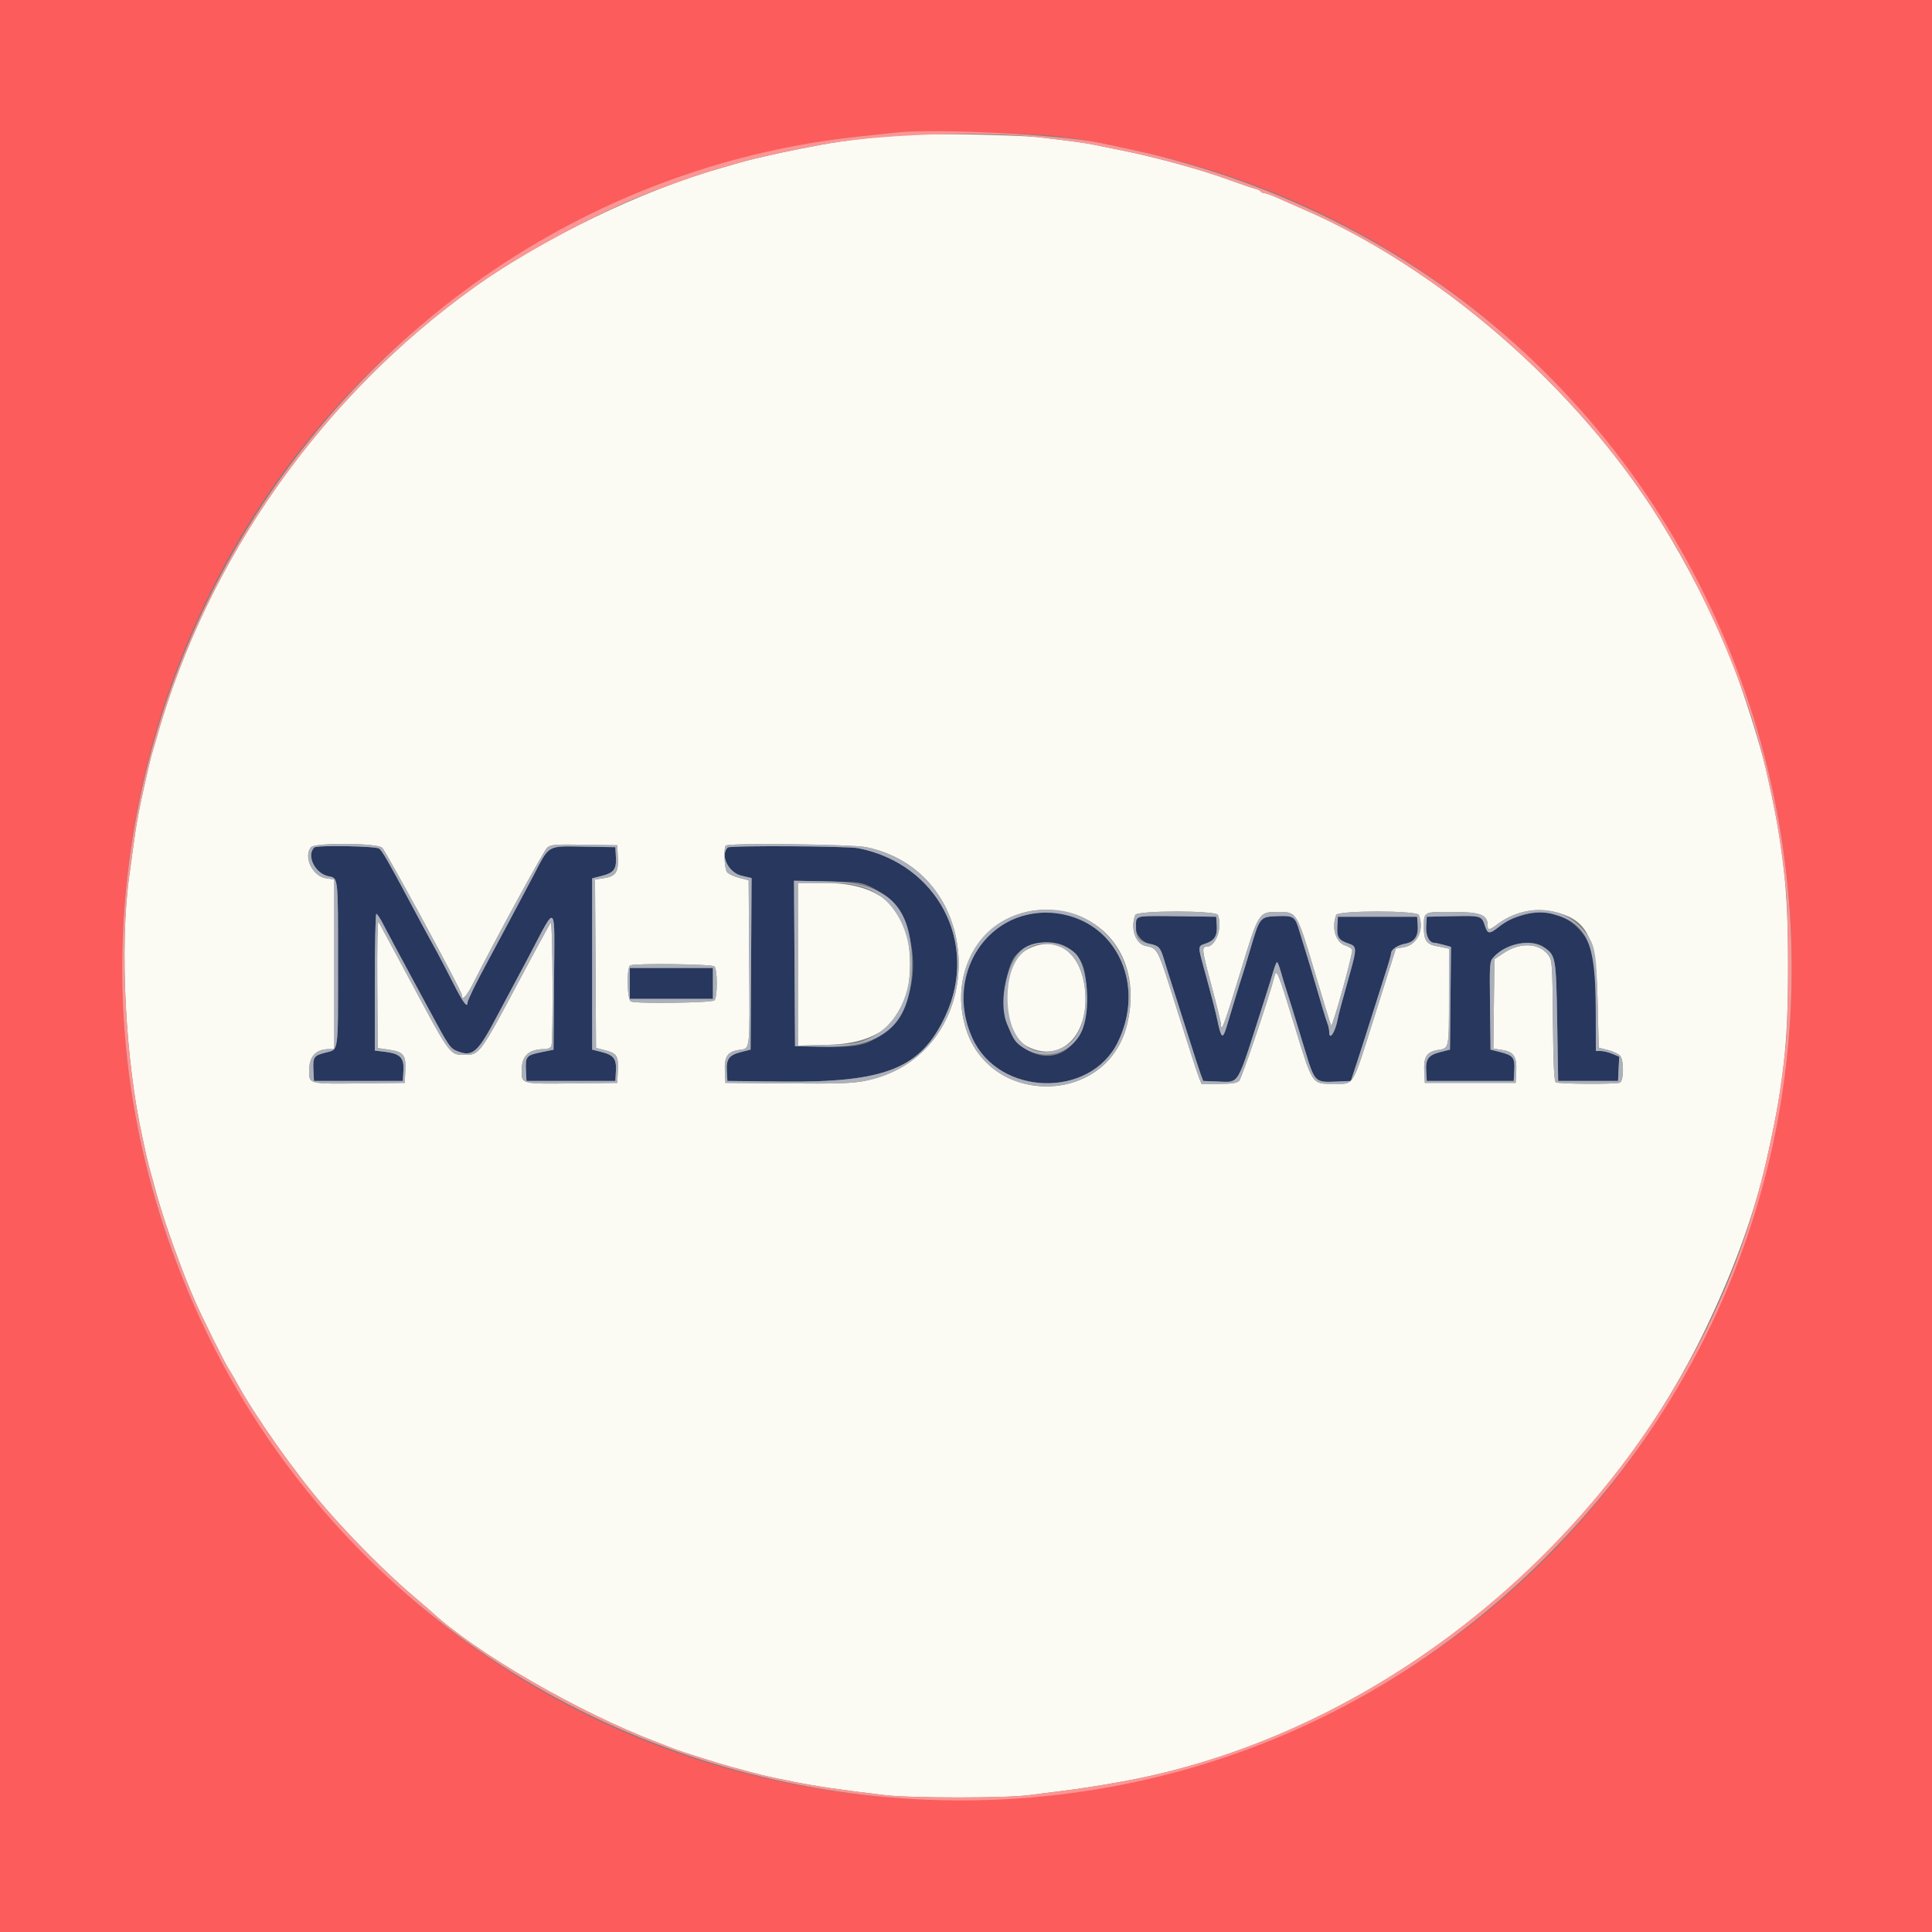 <svg id="svg" version="1.1" xmlns="http://www.w3.org/2000/svg" xmlns:xlink="http://www.w3.org/1999/xlink" width="400" height="400" viewBox="0, 0, 400,400"><rect x="0" y="0" width="400" height="400" fill="#808080" stroke="none"/><g id="svgg"><path id="path0" d="M0.000 200.000 L 0.000 400.000 200.000 400.000 L 400.000 400.000 400.000 200.000 L 400.000 0.000 200.000 0.000 L 0.000 0.000 0.000 200.000 M218.600 28.175 C 223.858 28.797,225.670 29.126,235.500 31.238 C 344.134 54.581,402.494 175.637,353.401 275.800 C 294.808 395.348,128.899 406.674,54.579 296.200 C -3.122 210.432,27.471 92.724,119.600 46.028 C 137.675 36.866,159.578 30.196,178.000 28.244 C 181.410 27.882,184.830 27.518,185.600 27.434 C 189.434 27.017,213.357 27.554,218.600 28.175 " stroke="none" fill="#fc5c5c" fill-rule="evenodd"></path><path id="path1" d="M65.067 175.467 C 63.391 177.142,65.213 180.835,68.000 181.411 C 70.054 181.836,69.988 181.234,69.988 199.600 C 69.988 218.417,70.156 217.217,67.410 217.929 C 64.959 218.565,64.766 218.846,64.896 221.600 L 65.000 223.800 74.200 223.800 L 83.400 223.800 83.520 221.720 C 83.677 219.007,82.891 218.169,79.833 217.787 L 77.600 217.508 77.600 203.354 C 77.600 195.569,77.742 189.200,77.916 189.200 C 78.090 189.200,78.721 190.145,79.318 191.300 C 80.390 193.374,82.201 196.761,85.575 203.000 C 86.527 204.760,87.936 207.370,88.706 208.800 C 93.008 216.792,93.192 217.059,94.782 217.667 C 97.893 218.856,98.947 217.899,102.997 210.200 C 104.270 207.780,105.744 205.016,106.272 204.057 C 106.800 203.098,108.240 200.398,109.472 198.057 C 115.364 186.860,114.830 186.338,114.705 203.174 L 114.600 217.330 112.030 217.854 C 108.979 218.476,108.761 218.736,108.896 221.600 L 109.000 223.800 118.200 223.800 L 127.400 223.800 127.517 221.800 C 127.667 219.248,127.077 218.448,124.574 217.813 L 122.600 217.311 122.600 199.582 L 122.600 181.852 124.592 181.344 C 127.106 180.703,127.667 179.947,127.517 177.400 L 127.400 175.400 120.956 175.290 C 113.233 175.159,113.813 174.840,110.589 181.000 C 109.322 183.420,107.798 186.300,107.202 187.400 C 106.606 188.500,105.165 191.200,104.000 193.400 C 102.835 195.600,101.389 198.300,100.788 199.400 C 98.684 203.248,96.800 207.097,96.800 207.547 C 96.800 208.823,95.864 207.571,93.857 203.608 C 92.634 201.193,91.111 198.268,90.472 197.108 C 88.470 193.473,86.989 190.733,84.793 186.600 C 80.522 178.566,79.152 176.190,78.506 175.700 C 77.802 175.166,65.580 174.954,65.067 175.467 M150.667 175.467 C 149.064 177.069,150.812 180.659,153.504 181.295 L 155.608 181.791 155.504 199.551 L 155.400 217.312 153.426 217.813 C 150.923 218.448,150.333 219.248,150.483 221.800 L 150.600 223.800 161.800 223.925 C 183.430 224.165,190.694 221.234,195.790 210.206 C 202.697 195.261,194.085 178.810,177.680 175.613 C 175.369 175.163,151.102 175.031,150.667 175.467 M180.442 183.701 C 191.485 189.124,192.012 208.988,181.272 215.028 C 178.633 216.512,176.515 216.841,170.400 216.718 L 164.600 216.600 164.496 199.474 L 164.391 182.348 171.296 182.474 C 177.892 182.594,178.300 182.649,180.442 183.701 M212.730 189.379 C 201.907 191.751,196.381 204.150,201.330 214.960 C 206.831 226.975,225.697 227.493,231.424 215.786 C 238.515 201.294,227.750 186.088,212.730 189.379 M315.600 189.388 C 312.818 190.185,311.925 190.614,310.232 191.968 C 308.416 193.419,307.991 193.389,307.471 191.775 C 306.767 189.589,306.705 189.570,300.842 189.689 L 295.400 189.800 295.276 191.742 C 295.153 193.679,295.892 195.197,296.962 195.202 C 297.203 195.203,298.078 195.393,298.906 195.623 L 300.413 196.041 300.306 206.677 L 300.200 217.312 298.226 217.813 C 295.723 218.448,295.133 219.248,295.283 221.800 L 295.400 223.800 304.400 223.800 L 313.400 223.800 313.518 221.564 C 313.656 218.948,313.299 218.504,310.478 217.788 L 308.600 217.312 308.492 208.190 C 308.386 199.188,308.397 199.055,309.292 198.094 C 311.903 195.294,316.979 194.323,319.641 196.115 C 322.115 197.781,322.179 198.140,322.400 211.600 L 322.600 223.800 328.800 223.800 L 335.000 223.800 335.119 221.288 L 335.239 218.775 333.832 218.188 C 333.059 217.864,331.970 217.600,331.413 217.600 L 330.400 217.600 330.386 209.300 C 330.368 198.476,329.768 195.517,326.966 192.415 C 324.159 189.308,319.867 188.164,315.600 189.388 M235.475 189.859 C 233.990 191.344,235.613 194.906,238.000 195.402 C 239.947 195.806,240.247 196.136,241.022 198.724 C 241.397 199.976,242.201 202.530,242.808 204.400 C 243.416 206.270,244.849 210.770,245.991 214.400 C 247.134 218.030,248.302 221.630,248.588 222.400 L 249.108 223.800 252.203 223.918 C 256.297 224.073,256.329 224.037,258.825 216.260 C 262.659 204.317,263.074 203.007,263.625 201.100 C 263.927 200.055,264.276 199.200,264.400 199.200 C 264.524 199.200,264.864 200.055,265.155 201.100 C 265.446 202.145,266.008 203.990,266.404 205.200 C 267.106 207.349,267.559 208.812,270.051 217.000 C 272.251 224.230,272.153 224.132,276.946 223.920 L 279.674 223.800 280.992 219.800 C 281.716 217.600,283.071 213.370,284.001 210.400 C 284.932 207.430,286.212 203.401,286.847 201.447 C 287.481 199.493,288.000 197.676,288.000 197.409 C 288.000 196.595,289.318 195.683,290.923 195.385 C 292.877 195.022,293.689 193.820,293.525 191.533 L 293.400 189.800 285.200 189.800 L 277.000 189.800 276.881 191.836 C 276.750 194.085,277.168 194.686,279.361 195.405 C 280.855 195.895,280.891 196.488,279.689 200.800 C 277.538 208.517,277.174 209.880,276.961 211.000 C 276.436 213.758,275.200 215.597,275.200 213.619 C 275.200 213.189,275.037 212.424,274.837 211.919 C 274.637 211.413,274.111 209.740,273.667 208.200 C 272.588 204.456,270.430 197.245,270.015 196.000 C 269.832 195.450,269.380 193.976,269.012 192.724 C 268.129 189.731,267.837 189.541,264.337 189.682 C 260.849 189.822,260.821 189.858,258.782 196.800 C 258.103 199.110,257.392 201.450,257.200 202.000 C 257.008 202.550,256.309 204.800,255.645 207.000 C 254.982 209.200,254.206 211.765,253.922 212.700 C 253.148 215.247,252.826 214.992,252.036 211.200 C 251.659 209.387,250.806 206.097,249.186 200.200 C 247.999 195.882,247.999 195.887,249.562 195.370 C 251.437 194.750,252.058 193.755,251.918 191.600 L 251.800 189.800 243.775 189.692 C 239.361 189.633,235.626 189.708,235.475 189.859 M220.758 196.031 C 224.061 198.044,224.942 200.253,224.975 206.600 C 225.028 216.765,218.274 221.675,211.314 216.531 C 210.129 215.655,209.731 215.008,208.456 211.881 C 207.267 208.965,208.022 201.458,209.805 198.467 C 211.673 195.334,217.492 194.040,220.758 196.031 M130.400 203.600 L 130.400 206.800 139.000 206.800 L 147.600 206.800 147.600 203.600 L 147.600 200.400 139.000 200.400 L 130.400 200.400 130.400 203.600 " stroke="none" fill="#27375e" fill-rule="evenodd"></path><path id="path2" d="M189.600 27.836 C 183.293 28.074,175.218 28.968,169.600 30.049 C 168.390 30.281,166.500 30.645,165.400 30.856 C 164.300 31.068,162.635 31.412,161.700 31.620 C 160.765 31.829,159.145 32.191,158.100 32.425 C 155.965 32.903,153.494 33.541,152.000 34.000 C 151.450 34.169,150.190 34.535,149.200 34.814 C 133.092 39.349,112.415 49.328,98.400 59.329 C 66.682 81.963,42.928 115.612,32.416 152.800 C 32.136 153.790,31.765 155.050,31.592 155.600 C 31.217 156.788,30.465 160.008,29.232 165.700 C 28.592 168.654,28.073 171.691,27.608 175.200 C 27.360 177.070,26.992 179.770,26.789 181.200 C 24.721 195.802,25.932 219.681,29.558 235.800 C 29.756 236.680,30.045 238.030,30.201 238.800 C 30.451 240.038,31.163 242.746,32.408 247.200 C 34.166 253.489,37.754 263.462,40.469 269.600 C 41.898 272.832,46.531 282.176,47.213 283.200 C 47.579 283.750,48.422 285.190,49.086 286.400 C 52.974 293.478,61.219 305.121,67.388 312.243 C 72.993 318.715,80.369 326.079,85.990 330.817 C 87.415 332.018,88.844 333.246,89.166 333.547 C 98.346 342.128,119.906 354.607,136.200 360.770 C 137.520 361.269,138.960 361.831,139.400 362.017 C 140.549 362.505,149.019 365.182,151.500 365.841 C 152.655 366.149,154.635 366.678,155.900 367.018 C 158.272 367.655,159.281 367.879,164.400 368.909 C 168.992 369.832,174.107 370.581,183.200 371.660 C 188.589 372.299,208.214 372.304,213.000 371.667 C 214.980 371.404,218.220 370.991,220.200 370.750 C 223.361 370.365,226.807 369.834,231.600 368.990 C 282.201 360.090,329.598 323.646,352.800 275.800 C 358.796 263.436,363.144 251.545,365.599 240.800 C 369.263 224.767,370.200 216.455,370.200 200.000 C 370.200 183.639,369.242 175.141,365.599 159.200 C 364.429 154.079,360.726 142.446,358.406 136.600 C 354.821 127.570,349.318 116.794,343.641 107.687 C 326.483 80.165,297.815 55.273,269.183 43.038 C 268.202 42.619,266.270 41.764,264.890 41.138 C 263.509 40.512,262.125 40.000,261.814 40.000 C 261.502 40.000,261.149 39.841,261.030 39.648 C 260.910 39.454,260.404 39.204,259.906 39.091 C 259.408 38.979,257.200 38.229,255.000 37.424 C 248.333 34.985,238.695 32.368,230.600 30.800 C 229.280 30.544,227.480 30.179,226.600 29.989 C 224.970 29.635,221.290 29.131,215.200 28.425 C 211.546 28.002,195.179 27.625,189.600 27.836 M79.108 175.500 C 79.909 176.204,95.600 205.164,95.600 205.939 C 95.600 207.309,96.536 206.400,97.903 203.702 C 102.707 194.225,112.597 176.100,113.297 175.491 C 114.020 174.861,114.880 174.794,120.956 174.891 L 127.800 175.000 127.920 177.546 C 128.066 180.632,127.501 181.446,124.950 181.828 L 123.192 182.092 123.296 199.527 L 123.400 216.962 125.049 217.381 C 127.723 218.061,128.051 218.539,127.917 221.563 L 127.800 224.200 118.450 224.307 C 107.975 224.428,108.000 224.434,108.000 221.770 C 108.000 218.530,109.404 217.210,112.857 217.202 C 113.451 217.201,114.021 216.922,114.157 216.567 C 114.558 215.524,114.441 190.598,114.037 191.020 C 113.838 191.229,110.707 196.980,107.080 203.800 C 99.695 217.688,99.183 218.400,96.594 218.400 C 93.014 218.400,93.525 219.080,84.589 202.400 C 81.347 196.350,78.543 191.130,78.357 190.800 C 78.168 190.466,78.058 196.130,78.109 203.595 L 78.200 216.989 80.377 217.302 C 83.547 217.758,84.059 218.376,83.917 221.577 L 83.800 224.200 74.450 224.307 C 63.975 224.428,64.000 224.434,64.000 221.770 C 64.000 218.672,65.373 217.200,68.260 217.200 L 69.200 217.200 69.200 199.645 L 69.200 182.091 67.446 181.828 C 64.688 181.414,62.768 177.366,64.398 175.402 C 65.198 174.439,77.997 174.524,79.108 175.500 M179.400 175.406 C 205.077 180.837,204.763 218.799,179.000 223.800 C 176.430 224.299,173.282 224.400,163.000 224.311 L 150.200 224.200 150.079 221.862 C 149.918 218.760,150.581 217.742,152.996 217.380 C 155.373 217.023,155.241 218.182,155.111 198.826 L 155.000 182.252 153.008 181.744 C 151.912 181.464,150.787 180.923,150.508 180.541 C 149.983 179.824,149.794 175.539,150.267 175.067 C 150.843 174.490,176.483 174.789,179.400 175.406 M165.200 199.643 L 165.200 216.485 171.300 216.329 C 183.040 216.028,188.400 210.790,188.400 199.619 C 188.400 188.188,182.684 182.800,170.558 182.800 L 165.200 182.800 165.200 199.643 M221.323 188.997 C 231.214 191.573,236.172 201.302,233.267 212.432 C 228.884 229.223,204.253 229.052,199.745 212.200 C 195.876 197.739,207.383 185.366,221.323 188.997 M322.787 189.033 C 328.863 190.838,330.463 194.508,330.771 207.356 L 331.000 216.913 332.974 217.413 C 334.059 217.689,335.184 218.238,335.474 218.633 C 336.252 219.697,336.172 223.848,335.367 224.157 C 334.445 224.511,322.687 224.443,322.117 224.081 C 321.760 223.854,321.603 220.507,321.517 211.315 C 321.405 199.364,321.366 198.811,320.557 197.729 C 318.669 195.202,314.742 195.030,311.311 197.323 L 309.400 198.600 309.293 207.853 L 309.185 217.107 311.000 217.379 C 313.419 217.742,314.082 218.759,313.921 221.862 L 313.800 224.200 304.400 224.200 L 295.000 224.200 294.879 221.862 C 294.721 218.821,295.378 217.774,297.684 217.389 C 300.057 216.992,299.987 217.329,299.994 206.308 L 300.000 196.415 299.100 196.233 C 298.605 196.132,297.718 195.949,297.128 195.824 C 295.370 195.454,294.800 194.568,294.800 192.204 C 294.800 188.663,294.564 188.800,300.661 188.800 C 306.475 188.800,308.000 189.378,308.000 191.582 C 308.000 192.654,308.362 192.614,310.022 191.358 C 313.679 188.591,318.402 187.731,322.787 189.033 M252.157 189.433 C 253.144 192.005,251.736 196.000,249.842 196.000 C 248.748 196.000,248.824 196.632,250.813 204.034 C 251.902 208.085,252.794 211.751,252.796 212.180 C 252.805 213.963,253.651 211.667,256.768 201.400 C 260.605 188.758,260.579 188.800,264.640 188.800 C 268.493 188.800,268.483 188.784,272.178 201.200 C 273.913 207.030,275.449 212.032,275.591 212.316 C 275.856 212.845,280.163 197.321,279.952 196.600 C 279.887 196.380,279.215 195.987,278.457 195.727 C 276.517 195.059,275.645 192.034,276.643 189.433 C 277.009 188.478,293.391 188.478,293.757 189.433 C 294.941 192.518,293.451 195.662,290.582 196.129 L 289.000 196.387 284.681 210.081 C 279.818 225.502,280.484 224.386,276.144 224.394 C 271.548 224.403,271.845 224.848,267.939 212.104 C 264.527 200.971,264.283 200.388,263.821 202.300 C 262.965 205.852,257.084 223.259,256.565 223.778 C 256.095 224.248,255.066 224.400,252.351 224.400 L 248.759 224.400 248.230 223.100 C 247.939 222.385,245.923 216.152,243.750 209.250 C 239.584 196.014,239.769 196.390,237.128 195.827 C 235.054 195.385,233.999 192.152,235.043 189.433 C 235.409 188.478,251.791 188.478,252.157 189.433 M212.787 196.500 C 206.940 199.452,206.939 213.752,212.785 216.700 C 219.669 220.171,225.583 214.310,224.636 204.955 C 223.843 197.114,218.757 193.486,212.787 196.500 M147.920 200.080 C 148.209 200.369,148.400 201.769,148.400 203.600 C 148.400 205.431,148.209 206.831,147.920 207.120 C 147.413 207.627,131.891 207.840,130.633 207.357 C 129.811 207.042,129.690 200.192,130.500 199.865 C 131.639 199.405,147.440 199.600,147.920 200.080 " stroke="none" fill="#fbfbf3" fill-rule="evenodd"></path><path id="path3" d="M64.398 175.402 C 62.768 177.366,64.688 181.414,67.446 181.828 L 69.200 182.091 69.200 199.645 L 69.200 217.200 68.260 217.200 C 65.373 217.200,64.000 218.672,64.000 221.770 C 64.000 224.434,63.975 224.428,74.450 224.307 L 83.800 224.200 83.917 221.577 C 84.059 218.376,83.547 217.758,80.377 217.302 L 78.200 216.989 78.109 203.595 C 78.058 196.130,78.168 190.466,78.357 190.800 C 78.543 191.130,81.347 196.350,84.589 202.400 C 93.525 219.080,93.014 218.400,96.594 218.400 C 99.183 218.400,99.695 217.688,107.080 203.800 C 110.707 196.980,113.838 191.229,114.037 191.020 C 114.441 190.598,114.558 215.524,114.157 216.567 C 114.021 216.922,113.451 217.201,112.857 217.202 C 109.404 217.210,108.000 218.530,108.000 221.770 C 108.000 224.434,107.975 224.428,118.450 224.307 L 127.800 224.200 127.917 221.563 C 128.051 218.539,127.723 218.061,125.049 217.381 L 123.400 216.962 123.296 199.527 L 123.192 182.092 124.950 181.828 C 127.501 181.446,128.066 180.632,127.920 177.546 L 127.800 175.000 120.956 174.891 C 114.880 174.794,114.020 174.861,113.297 175.491 C 112.597 176.100,102.707 194.225,97.903 203.702 C 96.536 206.400,95.600 207.309,95.600 205.939 C 95.600 205.164,79.909 176.204,79.108 175.500 C 77.997 174.524,65.198 174.439,64.398 175.402 M150.267 175.067 C 149.794 175.539,149.983 179.824,150.508 180.541 C 150.787 180.923,151.912 181.464,153.008 181.744 L 155.000 182.252 155.111 198.826 C 155.241 218.182,155.373 217.023,152.996 217.380 C 150.581 217.742,149.918 218.760,150.079 221.862 L 150.200 224.200 163.000 224.311 C 173.282 224.400,176.430 224.299,179.000 223.800 C 204.763 218.799,205.077 180.837,179.400 175.406 C 176.483 174.789,150.843 174.490,150.267 175.067 M78.506 175.700 C 79.152 176.190,80.522 178.566,84.793 186.600 C 86.989 190.733,88.470 193.473,90.472 197.108 C 91.111 198.268,92.634 201.193,93.857 203.608 C 95.864 207.571,96.800 208.823,96.800 207.547 C 96.800 207.097,98.684 203.248,100.788 199.400 C 101.389 198.300,102.835 195.600,104.000 193.400 C 105.165 191.200,106.606 188.500,107.202 187.400 C 107.798 186.300,109.322 183.420,110.589 181.000 C 113.813 174.840,113.233 175.159,120.956 175.290 L 127.400 175.400 127.517 177.400 C 127.667 179.947,127.106 180.703,124.592 181.344 L 122.600 181.852 122.600 199.582 L 122.600 217.311 124.574 217.813 C 127.077 218.448,127.667 219.248,127.517 221.800 L 127.400 223.800 118.200 223.800 L 109.000 223.800 108.896 221.600 C 108.761 218.736,108.979 218.476,112.030 217.854 L 114.600 217.330 114.705 203.174 C 114.830 186.338,115.364 186.860,109.472 198.057 C 108.240 200.398,106.800 203.098,106.272 204.057 C 105.744 205.016,104.270 207.780,102.997 210.200 C 98.947 217.899,97.893 218.856,94.782 217.667 C 93.192 217.059,93.008 216.792,88.706 208.800 C 87.936 207.370,86.527 204.760,85.575 203.000 C 82.201 196.761,80.390 193.374,79.318 191.300 C 78.721 190.145,78.090 189.200,77.916 189.200 C 77.742 189.200,77.600 195.569,77.600 203.354 L 77.600 217.508 79.833 217.787 C 82.891 218.169,83.677 219.007,83.520 221.720 L 83.400 223.800 74.200 223.800 L 65.000 223.800 64.896 221.600 C 64.766 218.846,64.959 218.565,67.410 217.929 C 70.156 217.217,69.988 218.417,69.988 199.600 C 69.988 181.234,70.054 181.836,68.000 181.411 C 65.213 180.835,63.391 177.142,65.067 175.467 C 65.580 174.954,77.802 175.166,78.506 175.700 M177.680 175.613 C 194.085 178.810,202.697 195.261,195.790 210.206 C 190.694 221.234,183.430 224.165,161.800 223.925 L 150.600 223.800 150.483 221.800 C 150.333 219.248,150.923 218.448,153.426 217.813 L 155.400 217.312 155.504 199.551 L 155.608 181.791 153.504 181.295 C 150.812 180.659,149.064 177.069,150.667 175.467 C 151.102 175.031,175.369 175.163,177.680 175.613 M164.496 199.474 L 164.600 216.600 170.400 216.718 C 183.290 216.979,188.800 211.853,188.800 199.600 C 188.800 187.515,183.883 182.704,171.296 182.474 L 164.391 182.348 164.496 199.474 M178.519 183.604 C 191.092 187.487,192.021 209.497,179.847 215.056 C 177.581 216.090,176.950 216.184,171.300 216.329 L 165.200 216.485 165.200 199.643 L 165.200 182.800 170.558 182.800 C 174.795 182.800,176.460 182.968,178.519 183.604 M211.642 189.033 C 194.347 193.684,194.965 220.698,212.453 224.449 C 222.092 226.516,230.921 221.419,233.267 212.432 C 237.194 197.388,225.923 185.193,211.642 189.033 M315.400 188.781 C 313.562 189.240,311.543 190.207,310.022 191.358 C 308.362 192.614,308.000 192.654,308.000 191.582 C 308.000 189.378,306.475 188.800,300.661 188.800 C 294.564 188.800,294.800 188.663,294.800 192.204 C 294.800 194.568,295.370 195.454,297.128 195.824 C 297.718 195.949,298.605 196.132,299.100 196.233 L 300.000 196.415 299.994 206.308 C 299.987 217.329,300.057 216.992,297.684 217.389 C 295.378 217.774,294.721 218.821,294.879 221.862 L 295.000 224.200 304.400 224.200 L 313.800 224.200 313.921 221.862 C 314.082 218.759,313.419 217.742,311.000 217.379 L 309.185 217.107 309.293 207.853 L 309.400 198.600 311.311 197.323 C 314.742 195.030,318.669 195.202,320.557 197.729 C 321.366 198.811,321.405 199.364,321.517 211.315 C 321.603 220.507,321.760 223.854,322.117 224.081 C 322.687 224.443,334.445 224.511,335.367 224.157 C 336.172 223.848,336.252 219.697,335.474 218.633 C 335.184 218.238,334.059 217.689,332.974 217.413 L 331.000 216.913 330.771 207.356 C 330.500 196.070,330.237 194.985,326.989 191.736 C 324.062 188.810,319.723 187.703,315.400 188.781 M220.291 189.363 C 231.739 191.819,237.019 204.351,231.424 215.786 C 225.697 227.493,206.831 226.975,201.330 214.960 C 194.944 201.010,205.864 186.267,220.291 189.363 M235.043 189.433 C 233.999 192.152,235.054 195.385,237.128 195.827 C 239.769 196.390,239.584 196.014,243.750 209.250 C 245.923 216.152,247.939 222.385,248.230 223.100 L 248.759 224.400 252.351 224.400 C 255.066 224.400,256.095 224.248,256.565 223.778 C 257.084 223.259,262.965 205.852,263.821 202.300 C 264.283 200.388,264.527 200.971,267.939 212.104 C 271.845 224.848,271.548 224.403,276.144 224.394 C 280.484 224.386,279.818 225.502,284.681 210.081 L 289.000 196.387 290.582 196.129 C 293.451 195.662,294.941 192.518,293.757 189.433 C 293.391 188.478,277.009 188.478,276.643 189.433 C 275.645 192.034,276.517 195.059,278.457 195.727 C 279.215 195.987,279.887 196.380,279.952 196.600 C 280.163 197.321,275.856 212.845,275.591 212.316 C 275.449 212.032,273.913 207.030,272.178 201.200 C 268.483 188.784,268.493 188.800,264.640 188.800 C 260.579 188.800,260.605 188.758,256.768 201.400 C 253.651 211.667,252.805 213.963,252.796 212.180 C 252.794 211.751,251.902 208.085,250.813 204.034 C 248.824 196.632,248.748 196.000,249.842 196.000 C 251.736 196.000,253.144 192.005,252.157 189.433 C 251.791 188.478,235.409 188.478,235.043 189.433 M321.400 189.228 C 328.628 191.140,330.362 195.014,330.386 209.300 L 330.400 217.600 331.413 217.600 C 331.970 217.600,333.059 217.864,333.832 218.188 L 335.239 218.775 335.119 221.288 L 335.000 223.800 328.800 223.800 L 322.600 223.800 322.400 211.600 C 322.179 198.140,322.115 197.781,319.641 196.115 C 316.979 194.323,311.903 195.294,309.292 198.094 C 308.397 199.055,308.386 199.188,308.492 208.190 L 308.600 217.312 310.478 217.788 C 313.299 218.504,313.656 218.948,313.518 221.564 L 313.400 223.800 304.400 223.800 L 295.400 223.800 295.283 221.800 C 295.133 219.248,295.723 218.448,298.226 217.813 L 300.200 217.312 300.306 206.677 L 300.413 196.041 298.906 195.623 C 298.078 195.393,297.203 195.203,296.962 195.202 C 295.892 195.197,295.153 193.679,295.276 191.742 L 295.400 189.800 300.842 189.689 C 306.705 189.570,306.767 189.589,307.471 191.775 C 307.991 193.389,308.416 193.419,310.232 191.968 C 313.432 189.410,317.924 188.308,321.400 189.228 M251.918 191.600 C 252.058 193.755,251.437 194.750,249.562 195.370 C 247.999 195.887,247.999 195.882,249.186 200.200 C 250.806 206.097,251.659 209.387,252.036 211.200 C 252.826 214.992,253.148 215.247,253.922 212.700 C 254.206 211.765,254.982 209.200,255.645 207.000 C 256.309 204.800,257.008 202.550,257.200 202.000 C 257.392 201.450,258.103 199.110,258.782 196.800 C 260.821 189.858,260.849 189.822,264.337 189.682 C 267.837 189.541,268.129 189.731,269.012 192.724 C 269.380 193.976,269.832 195.450,270.015 196.000 C 270.430 197.245,272.588 204.456,273.667 208.200 C 274.111 209.740,274.637 211.413,274.837 211.919 C 275.037 212.424,275.200 213.189,275.200 213.619 C 275.200 215.597,276.436 213.758,276.961 211.000 C 277.174 209.880,277.538 208.517,279.689 200.800 C 280.891 196.488,280.855 195.895,279.361 195.405 C 277.168 194.686,276.750 194.085,276.881 191.836 L 277.000 189.800 285.200 189.800 L 293.400 189.800 293.525 191.533 C 293.689 193.820,292.877 195.022,290.923 195.385 C 289.318 195.683,288.000 196.595,288.000 197.409 C 288.000 197.676,287.481 199.493,286.847 201.447 C 286.212 203.401,284.932 207.430,284.001 210.400 C 283.071 213.370,281.716 217.600,280.992 219.800 L 279.674 223.800 276.946 223.920 C 272.153 224.132,272.251 224.230,270.051 217.000 C 267.559 208.812,267.106 207.349,266.404 205.200 C 266.008 203.990,265.446 202.145,265.155 201.100 C 264.864 200.055,264.524 199.200,264.400 199.200 C 264.276 199.200,263.927 200.055,263.625 201.100 C 263.323 202.145,262.586 204.530,261.987 206.400 C 255.814 225.683,256.705 224.089,252.203 223.918 L 249.108 223.800 248.588 222.400 C 248.302 221.630,247.134 218.030,245.991 214.400 C 244.849 210.770,243.416 206.270,242.808 204.400 C 242.201 202.530,241.397 199.976,241.022 198.724 C 240.247 196.136,239.947 195.806,238.000 195.402 C 235.855 194.956,235.200 194.161,235.200 192.005 C 235.200 189.459,234.783 189.571,243.775 189.692 L 251.800 189.800 251.918 191.600 M212.200 196.170 C 208.653 198.305,206.539 207.179,208.456 211.881 C 209.731 215.008,210.129 215.655,211.314 216.531 C 215.722 219.789,221.525 218.477,223.875 213.690 C 225.968 209.429,225.266 200.009,222.661 197.404 C 220.209 194.952,215.206 194.361,212.200 196.170 M219.756 196.156 C 226.059 198.789,226.535 213.614,220.415 216.700 C 213.789 220.042,208.600 215.594,208.600 206.572 C 208.600 197.962,213.385 193.494,219.756 196.156 M130.500 199.865 C 129.690 200.192,129.811 207.042,130.633 207.357 C 131.891 207.840,147.413 207.627,147.920 207.120 C 148.209 206.831,148.400 205.431,148.400 203.600 C 148.400 201.769,148.209 200.369,147.920 200.080 C 147.440 199.600,131.639 199.405,130.500 199.865 M147.600 203.600 L 147.600 206.800 139.000 206.800 L 130.400 206.800 130.400 203.600 L 130.400 200.400 139.000 200.400 L 147.600 200.400 147.600 203.600 " stroke="none" fill="#abb0ba" fill-rule="evenodd"></path><path id="path4" d="M185.600 27.434 C 184.830 27.518,181.410 27.882,178.000 28.244 C 71.055 39.579,0.187 150.027,33.661 253.200 C 73.438 375.801,229.319 413.350,320.209 322.225 C 413.545 228.647,372.109 69.662,245.000 33.662 C 239.781 32.184,237.535 31.653,227.900 29.619 C 219.630 27.873,193.820 26.540,185.600 27.434 M215.200 28.425 C 221.290 29.131,224.970 29.635,226.600 29.989 C 227.480 30.179,229.280 30.544,230.600 30.800 C 238.695 32.368,248.333 34.985,255.000 37.424 C 257.200 38.229,259.408 38.979,259.906 39.091 C 260.404 39.204,260.910 39.454,261.030 39.648 C 261.149 39.841,261.502 40.000,261.814 40.000 C 262.125 40.000,263.509 40.512,264.890 41.138 C 266.270 41.764,268.202 42.619,269.183 43.038 C 297.815 55.273,326.483 80.165,343.641 107.687 C 347.575 113.998,349.566 117.607,352.970 124.600 C 358.719 136.406,363.191 148.659,365.599 159.200 C 367.770 168.701,368.489 172.952,369.693 183.400 C 370.372 189.291,370.362 210.768,369.678 216.800 C 368.561 226.655,367.776 231.273,365.599 240.800 C 351.132 304.119,294.973 357.843,231.600 368.990 C 226.807 369.834,223.361 370.365,220.200 370.750 C 218.220 370.991,214.980 371.404,213.000 371.667 C 208.214 372.304,188.589 372.299,183.200 371.660 C 174.107 370.581,168.992 369.832,164.400 368.909 C 159.281 367.879,158.272 367.655,155.900 367.018 C 154.635 366.678,152.655 366.149,151.500 365.841 C 149.019 365.182,140.549 362.505,139.400 362.017 C 138.960 361.831,137.520 361.269,136.200 360.770 C 119.906 354.607,98.346 342.128,89.166 333.547 C 88.844 333.246,87.415 332.018,85.990 330.817 C 80.369 326.079,72.993 318.715,67.388 312.243 C 61.219 305.121,52.974 293.478,49.086 286.400 C 48.422 285.190,47.579 283.750,47.213 283.200 C 46.531 282.176,41.898 272.832,40.469 269.600 C 37.754 263.462,34.166 253.489,32.408 247.200 C 31.163 242.746,30.451 240.038,30.201 238.800 C 30.045 238.030,29.756 236.680,29.558 235.800 C 25.932 219.681,24.721 195.802,26.789 181.200 C 26.992 179.770,27.360 177.070,27.608 175.200 C 28.073 171.691,28.592 168.654,29.232 165.700 C 30.465 160.008,31.217 156.788,31.592 155.600 C 31.765 155.050,32.136 153.790,32.416 152.800 C 42.928 115.612,66.682 81.963,98.400 59.329 C 107.360 52.935,122.783 44.539,133.200 40.385 C 138.484 38.278,145.189 35.943,149.200 34.814 C 150.190 34.535,151.450 34.169,152.000 34.000 C 153.494 33.541,155.965 32.903,158.100 32.425 C 159.145 32.191,160.765 31.829,161.700 31.620 C 162.635 31.412,164.300 31.068,165.400 30.856 C 166.500 30.645,168.390 30.281,169.600 30.049 C 181.301 27.797,203.086 27.022,215.200 28.425 " stroke="none" fill="#fc9694" fill-rule="evenodd"></path></g></svg>